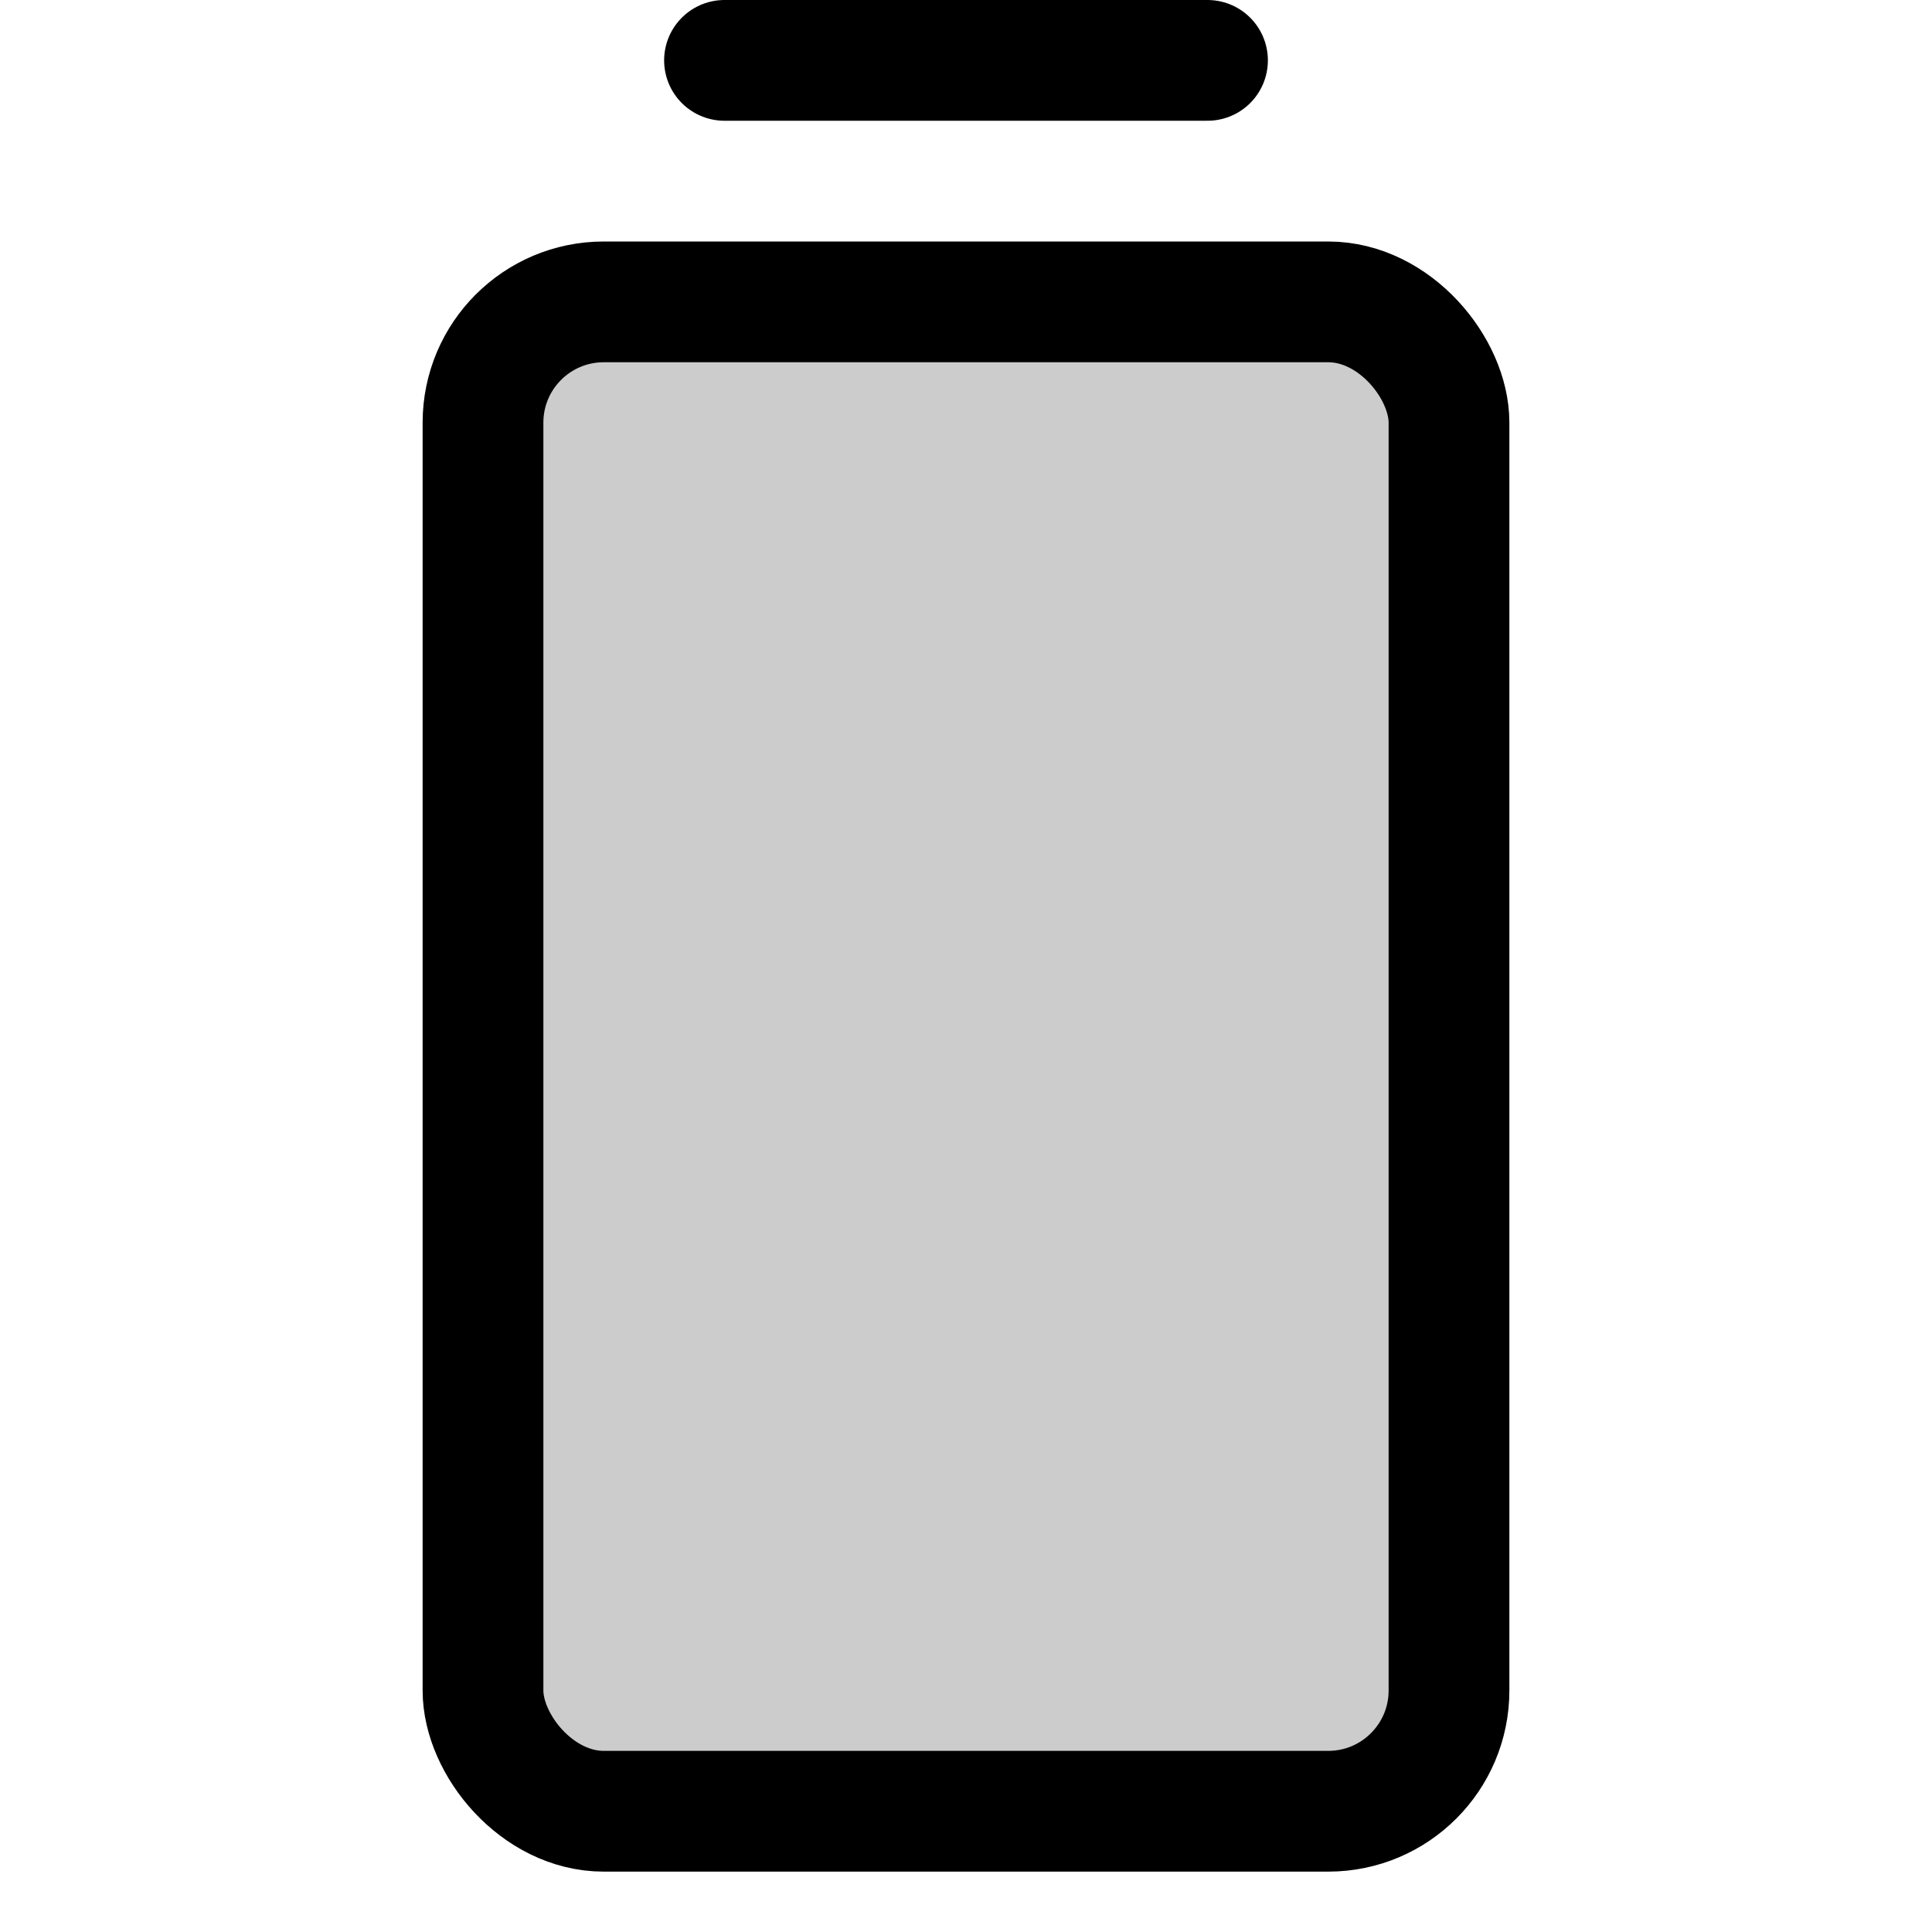 <svg xmlns="http://www.w3.org/2000/svg" viewBox="0 0 256 256"><rect width="256" height="256" fill="none"/><rect x="64" y="40" width="128" height="200" rx="16" opacity="0.2"/><line x1="96" y1="8" x2="160" y2="8" fill="none" stroke="#000" stroke-linecap="round" stroke-linejoin="round" stroke-width="16"/><rect x="64" y="40" width="128" height="200" rx="16" fill="none" stroke="#000" stroke-linecap="round" stroke-linejoin="round" stroke-width="16"/></svg>

